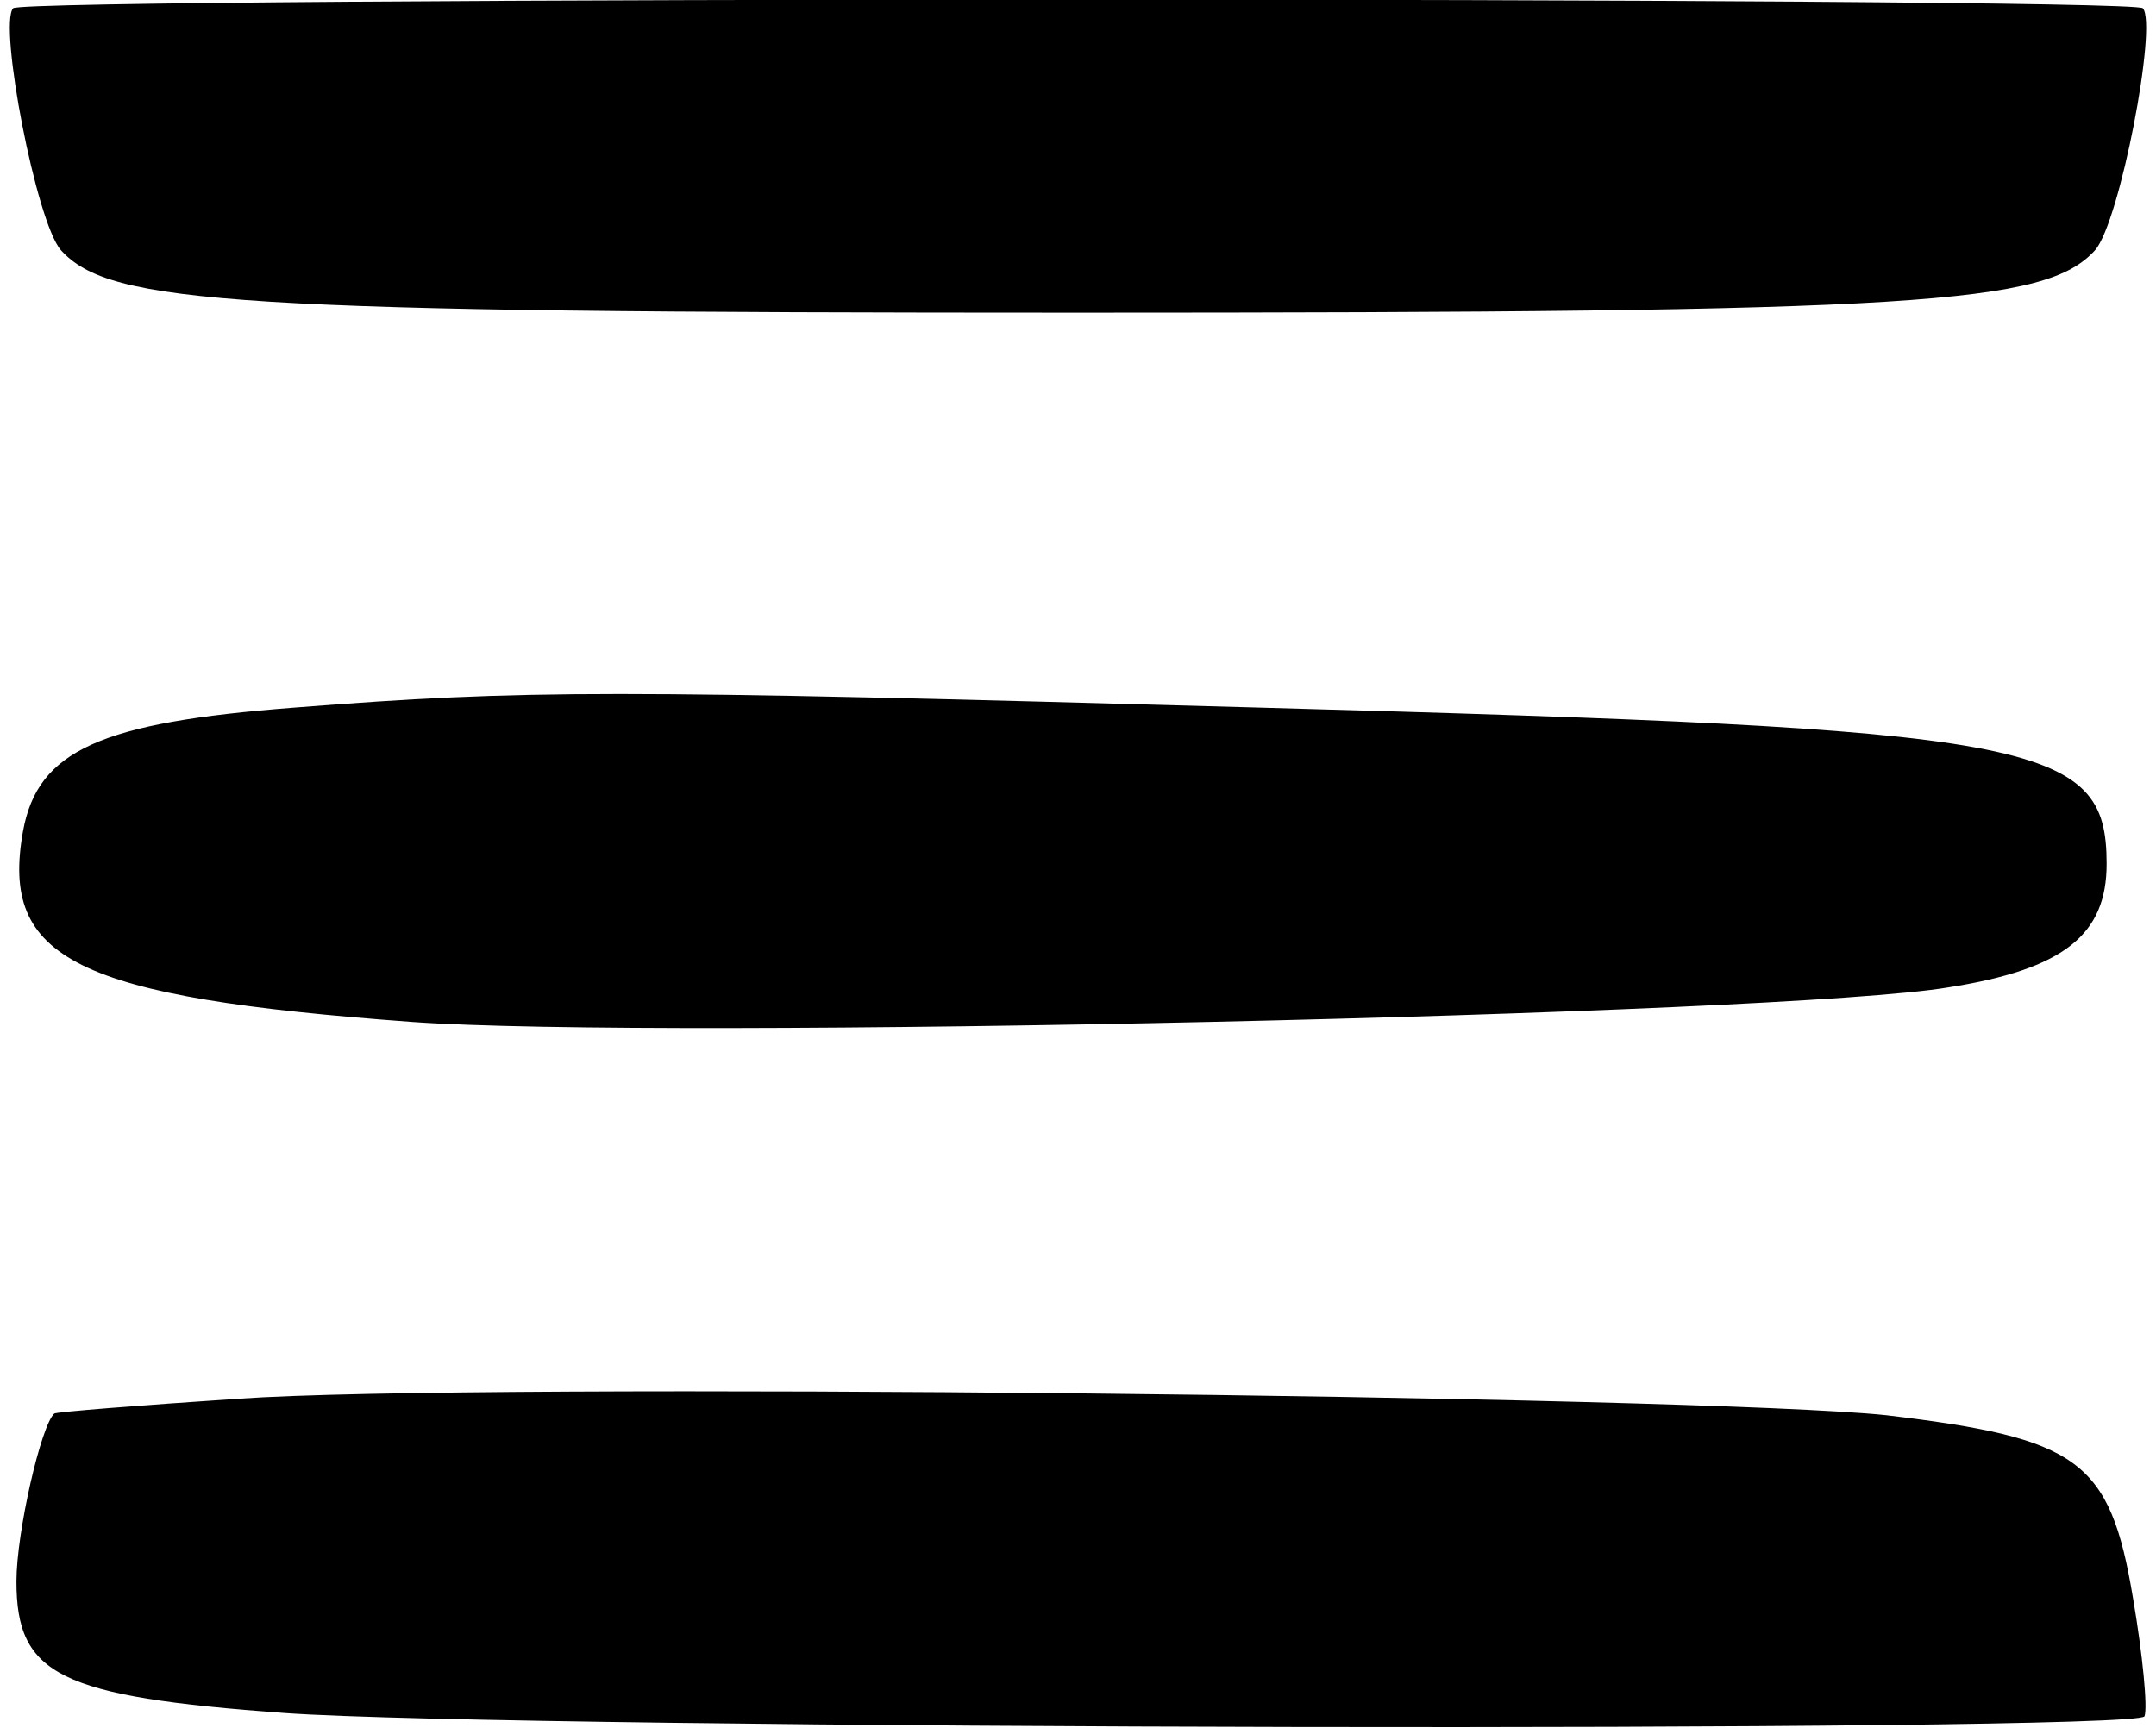 <?xml version="1.0" standalone="no"?>
<!DOCTYPE svg PUBLIC "-//W3C//DTD SVG 20010904//EN"
 "http://www.w3.org/TR/2001/REC-SVG-20010904/DTD/svg10.dtd">
<svg version="1.0" xmlns="http://www.w3.org/2000/svg"
 width="131pt" height="105pt" viewBox="0 0 131 105"
 preserveAspectRatio="xMidYMid meet">

<g transform="translate(0,105) scale(0.1,-0.1)"
fill="#000000" stroke="none">
<path d="M8 1045 c-9 -10 14 -130 29 -147 30 -33 104 -38 618 -38 514 0 588 5
618 38 15 17 38 137 29 147 -7 7 -1287 7 -1294 0z"/>
<path d="M179 620 c-118 -9 -156 -26 -165 -75 -14 -78 32 -101 236 -116 151
-11 833 4 934 21 70 11 96 32 96 75 0 75 -41 82 -515 95 -395 11 -445 11 -586
0z"/>
<path d="M145 200 c-60 -4 -111 -8 -112 -9 -8 -7 -23 -72 -23 -102 0 -57 26
-70 163 -80 142 -10 1124 -12 1130 -2 2 5 -1 37 -7 72 -14 84 -33 97 -150 111
-115 12 -859 20 -1001 10z"/>
</g>
</svg>
